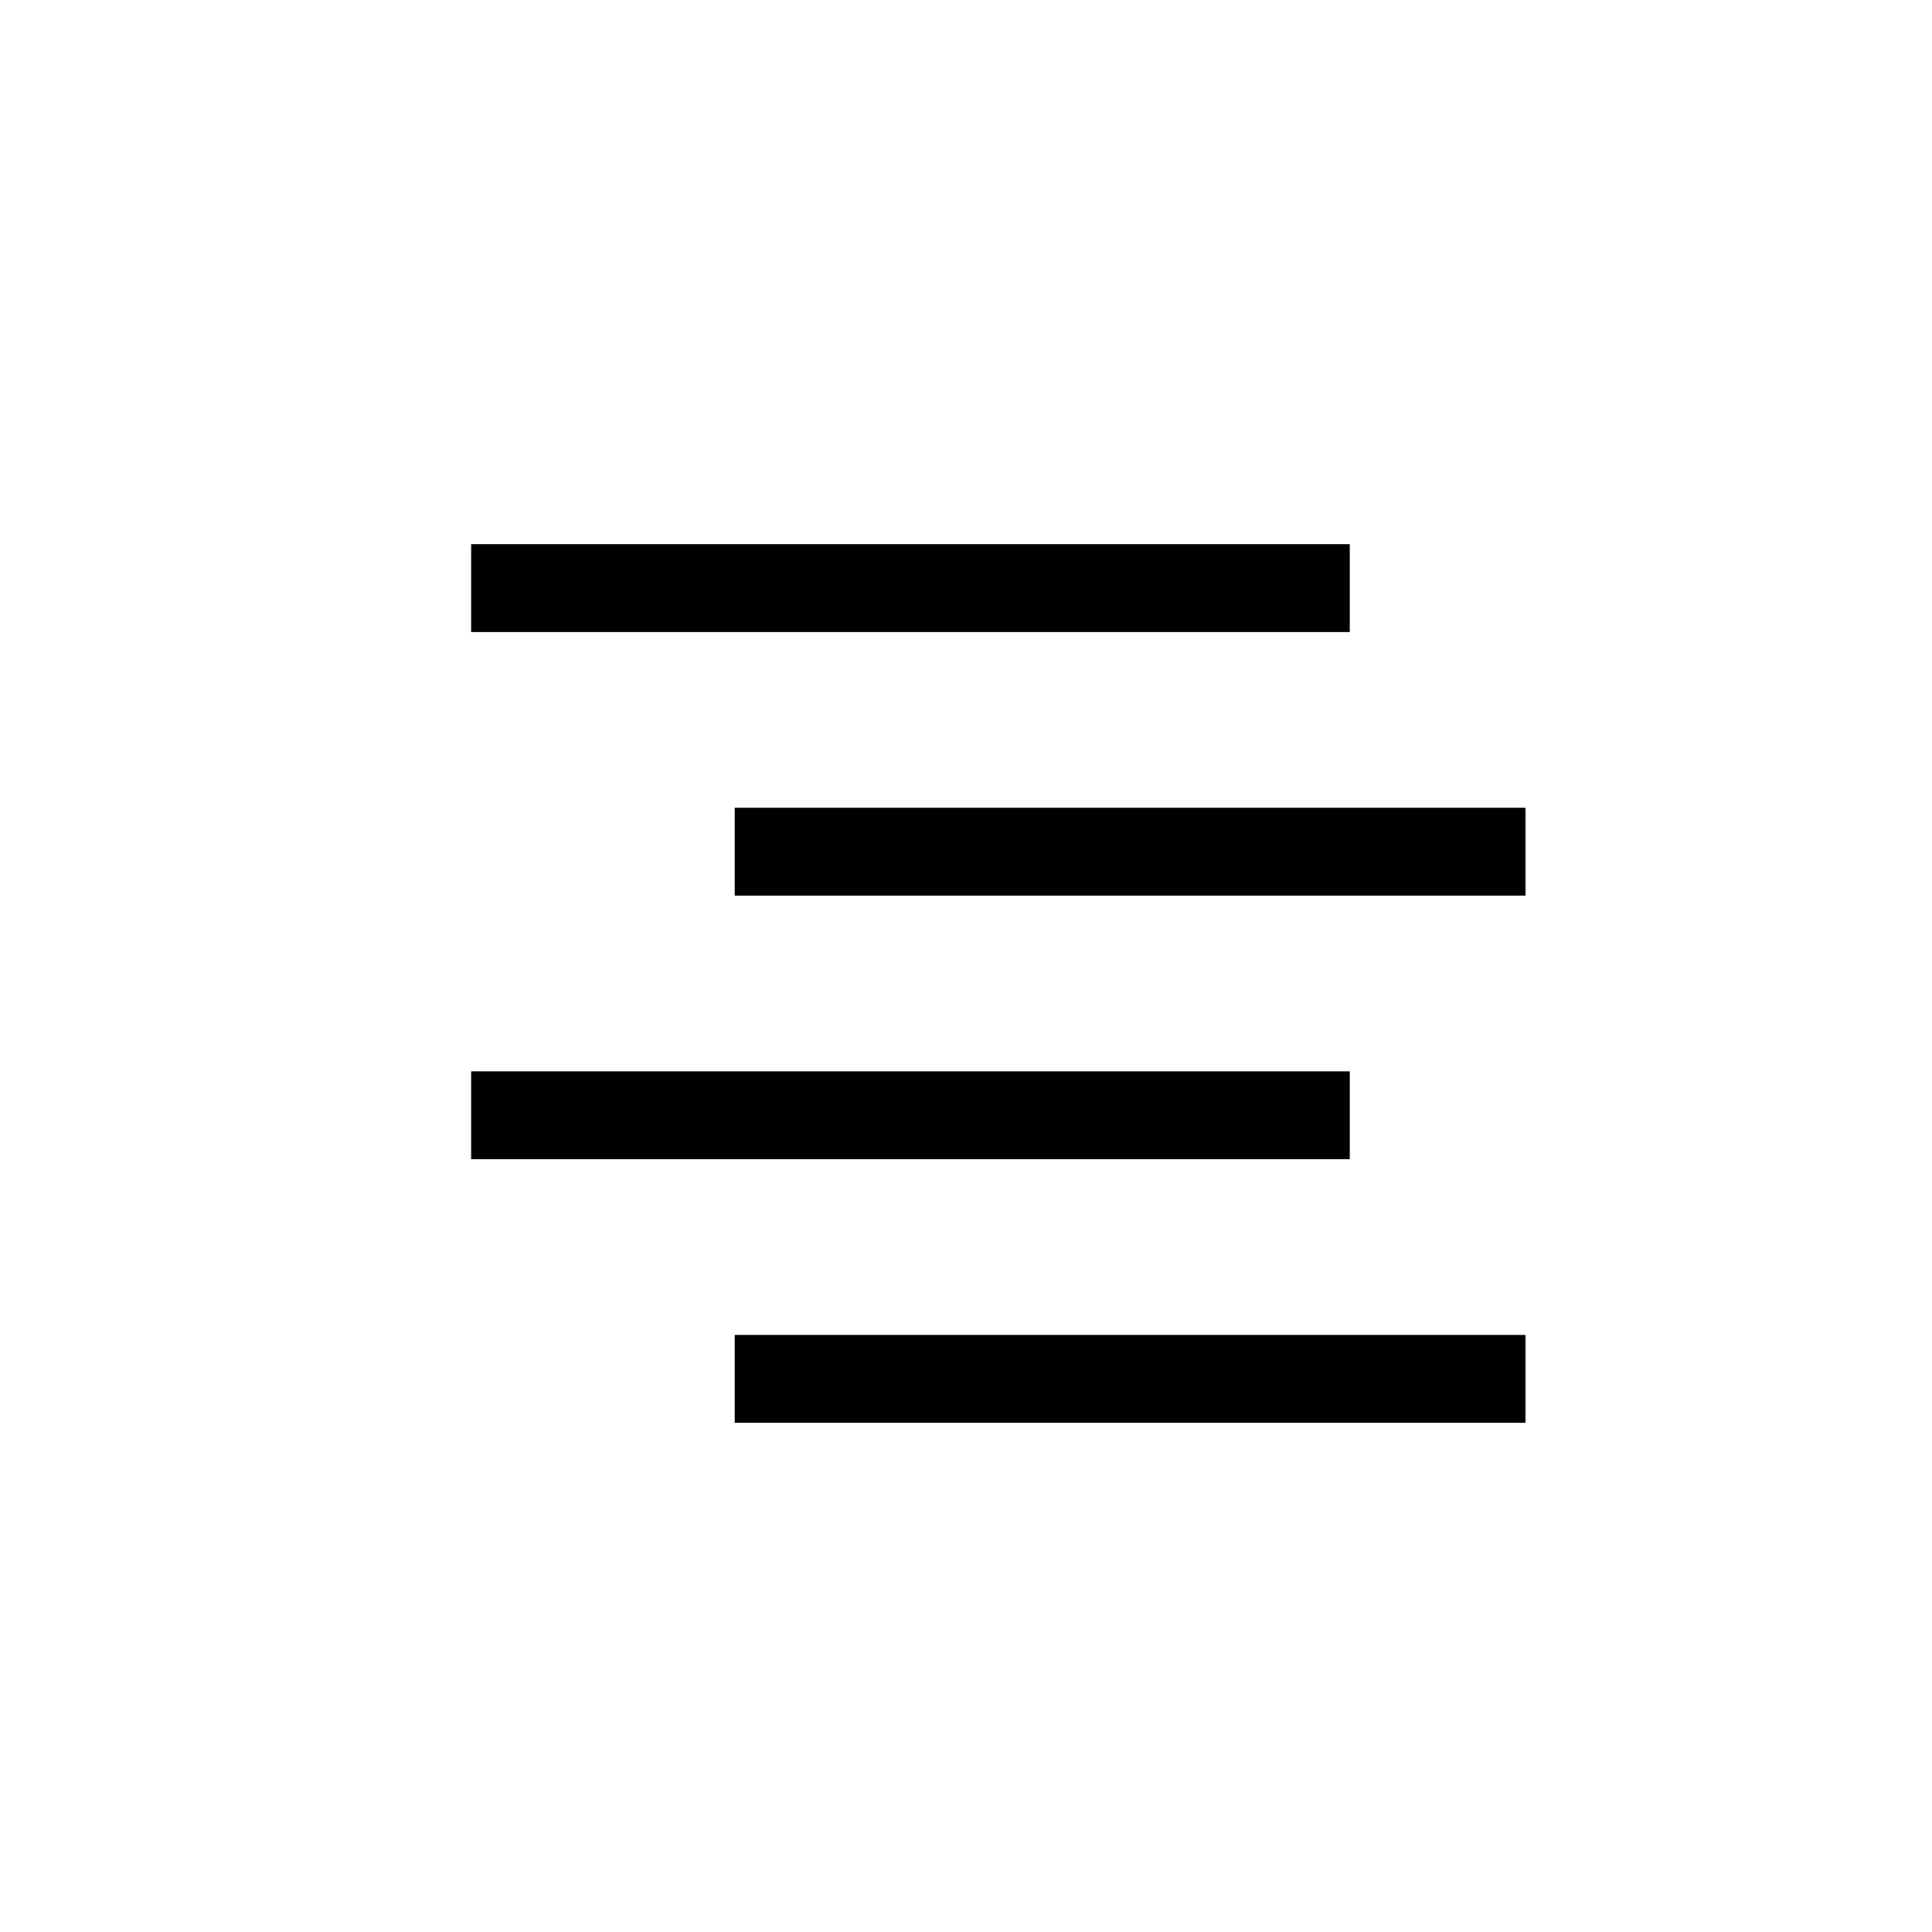 <svg xmlns="http://www.w3.org/2000/svg" width="16" height="16" viewBox="-3 -3 22 22">
<g fill="currentColor" transform="translate(-721.33 -396.91)scale(.667)">
<rect width="15" height="1.5" x="1085" y="599.86" rx="0" ry="0"/>
<rect width="13.5" height="1.5" x="1089.5" y="604.36" rx="0" ry="0"/>
<rect width="13.5" height="1.5" x="1089.5" y="613.36" rx="0" ry="0"/>
<rect width="15" height="1.5" x="1085" y="608.86" rx="0" ry="0"/>
</g>
</svg>
